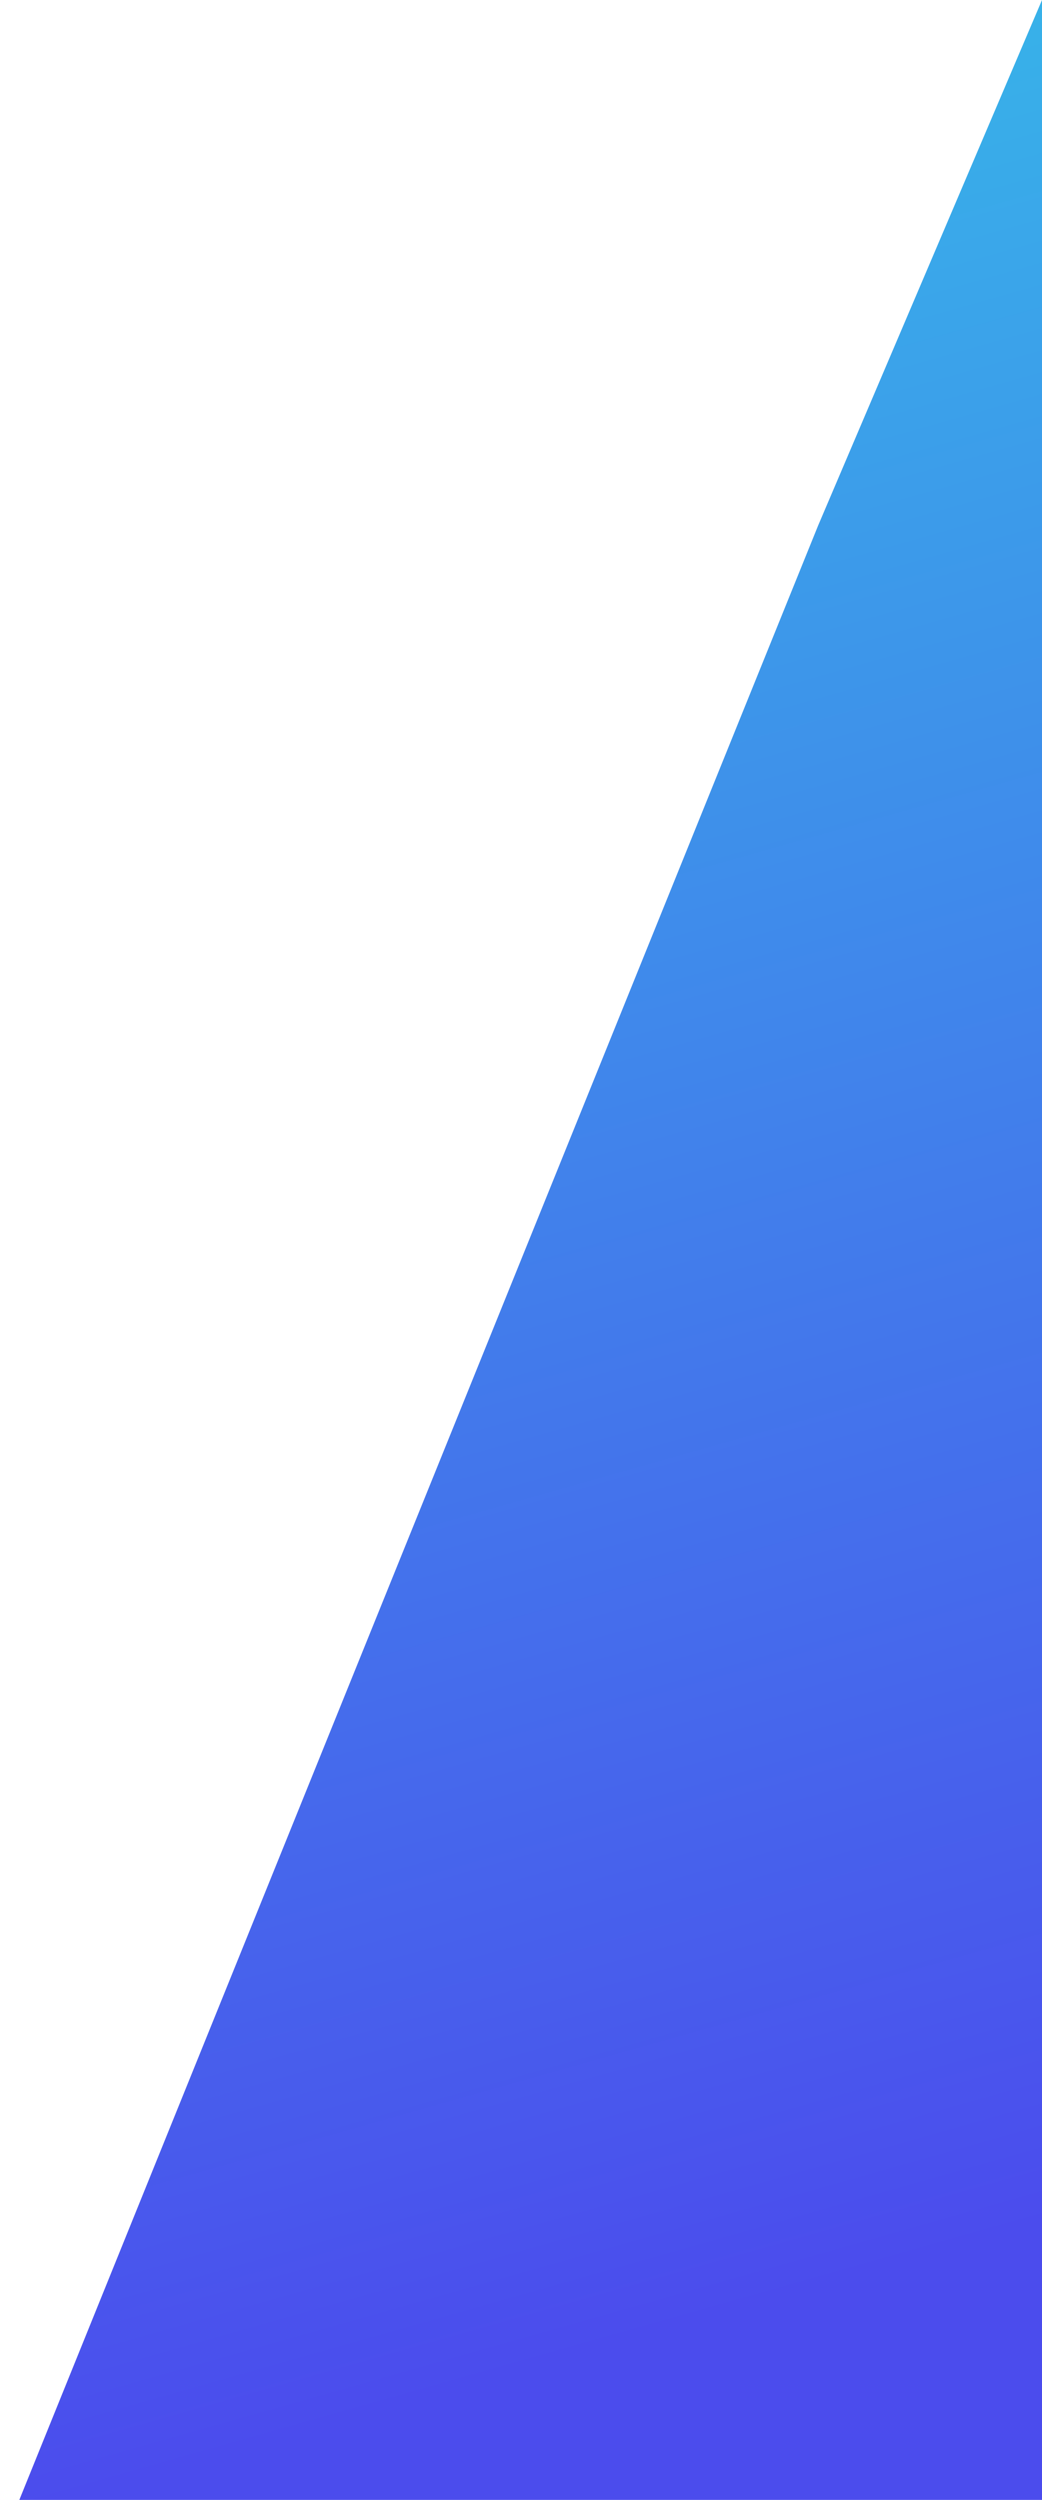 <svg width="349" height="837" viewBox="0 0 349 837" fill="none" xmlns="http://www.w3.org/2000/svg">
<path d="M274 176L349 0L425 68L413.5 868.5L0 853C107.004 588.615 166.996 440.385 274 176Z" fill="url(#paint0_linear_1_2996)"/>
<defs>
<linearGradient id="paint0_linear_1_2996" x1="200" y1="9" x2="404" y2="729.001" gradientUnits="userSpaceOnUse">
<stop stop-color="#37B6E9"/>
<stop offset="1" stop-color="#4B4CED"/>
</linearGradient>
</defs>
</svg>
